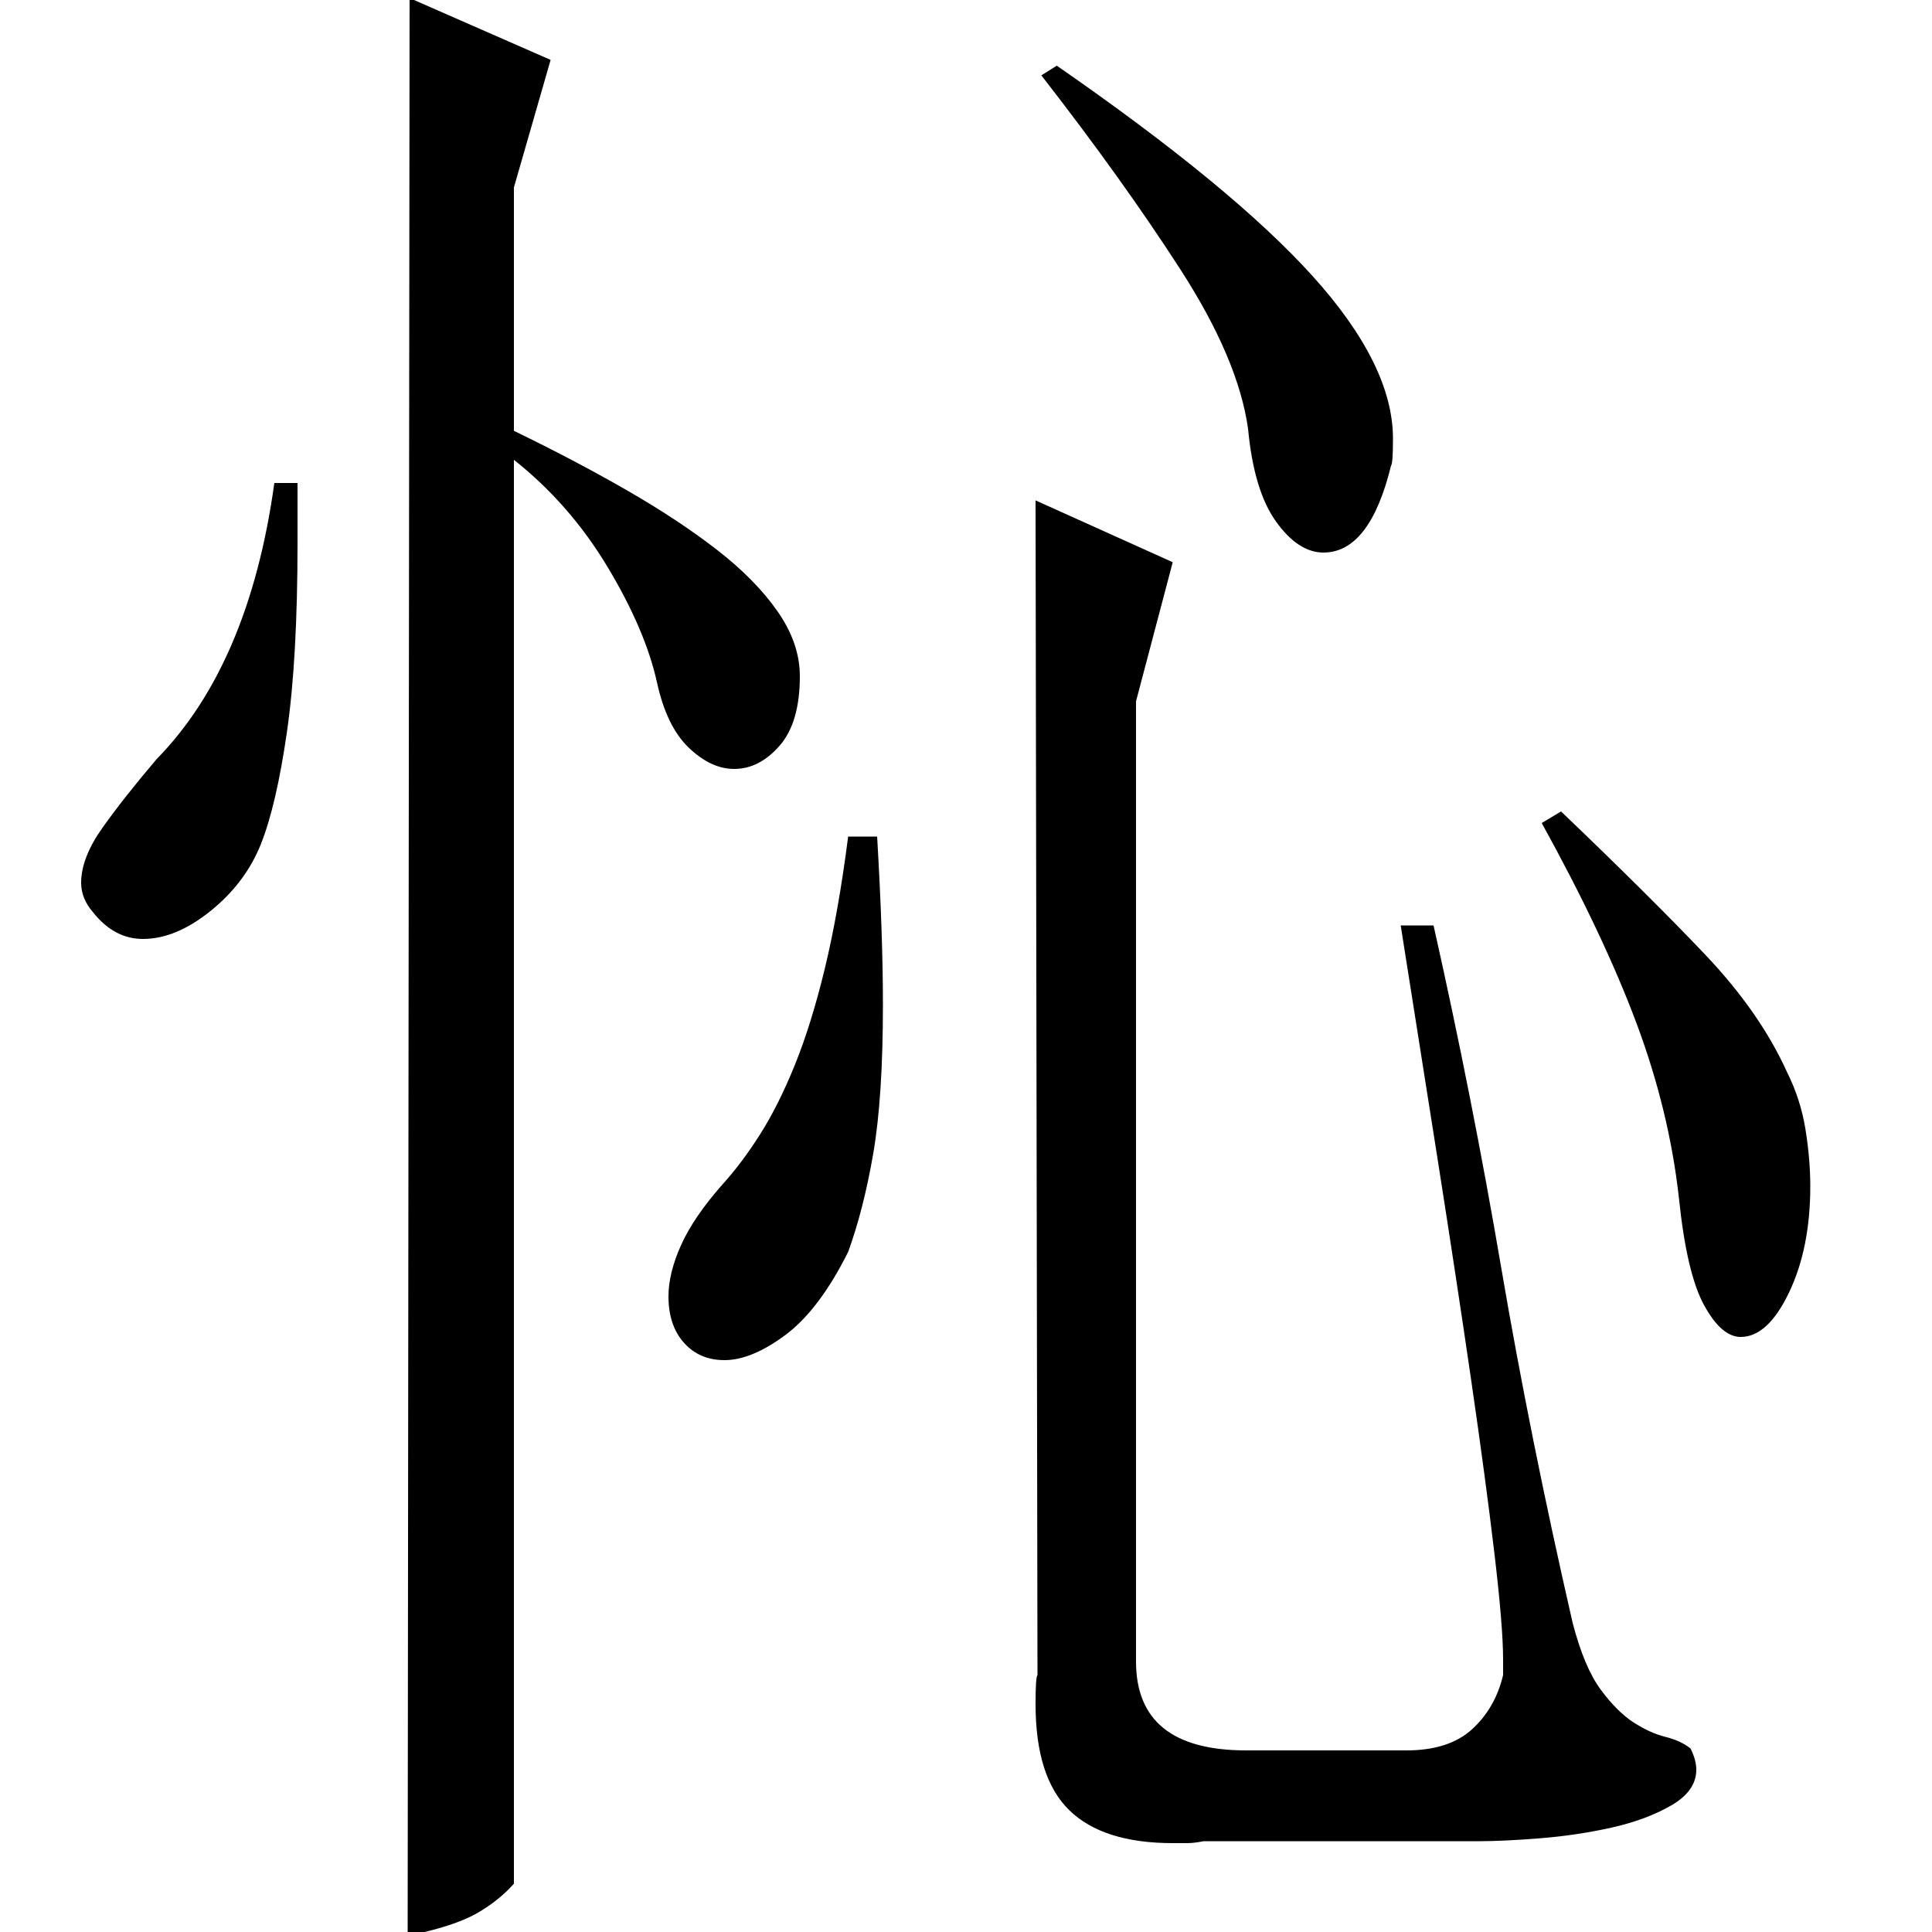 <?xml version="1.0" standalone="no"?>
<!DOCTYPE svg PUBLIC "-//W3C//DTD SVG 1.1//EN" "http://www.w3.org/Graphics/SVG/1.1/DTD/svg11.dtd" >
<svg xmlns="http://www.w3.org/2000/svg" xmlns:xlink="http://www.w3.org/1999/xlink" version="1.1" viewBox="0 -200 1000 1000">
  <g transform="matrix(1 0 0 -1 0 800)">
   <path fill="currentColor"
d="M536 741l71 -32l-19 -72v-490v-7q0 -46 57 -46h83q22 0 34 11t16 28v8q0 17 -4.5 55t-12 89.5t-17 112t-19.5 123.5h17q20 -89 35 -177t37 -184q6 -23 14.5 -34.5t17 -17t16.5 -7.5t13 -6q3 -6 3 -11q0 -11 -13 -18.5t-31 -11.5t-37 -5.5t-31 -1.5h-143q-5 -1 -8.5 -1
h-7.5q-36 0 -53.5 17t-17.5 55q0 14 1 15zM547 966q91 -63 132.5 -109t41.5 -84q0 -13 -1 -14q-11 -45 -35 -45q-13 0 -24.5 16t-14.5 48q-5 36 -35 82.5t-72 100.5zM808 580q46 -44 74.5 -74t42.5 -61q7 -14 9.5 -29.5t2.5 -29.5q0 -32 -11 -55t-25 -23q-10 0 -19 16.5
t-13 55.5q-5 45 -22 90.5t-49 103.5zM454 567q3 -51 3 -87q0 -48 -5 -77t-13 -51q-15 -30 -32.5 -43t-31.5 -13q-13 0 -21 9t-8 24q0 12 6.5 26.5t21.5 31.5q10 11 19.5 26t18 36t15.5 50t12 68h15zM154 750v-31q0 -60 -5.5 -98t-13.5 -58t-26 -34.5t-35 -14.5q-15 0 -26 14
q-6 7 -6 15q0 13 11 28.5t28 35.5q48 49 61 143h12zM266 25q-8 -9 -19.5 -15.5t-35.5 -11.5l1 1003l73 -32l-19 -66v-126q31 -15 58 -30.5t47 -31t31.5 -32t11.5 -33.5q0 -24 -10.5 -36t-23.5 -12q-12 0 -23.5 11t-16.5 34q-6 27 -25.5 59.5t-48.5 55.5v-737z" />
  </g>

</svg>
